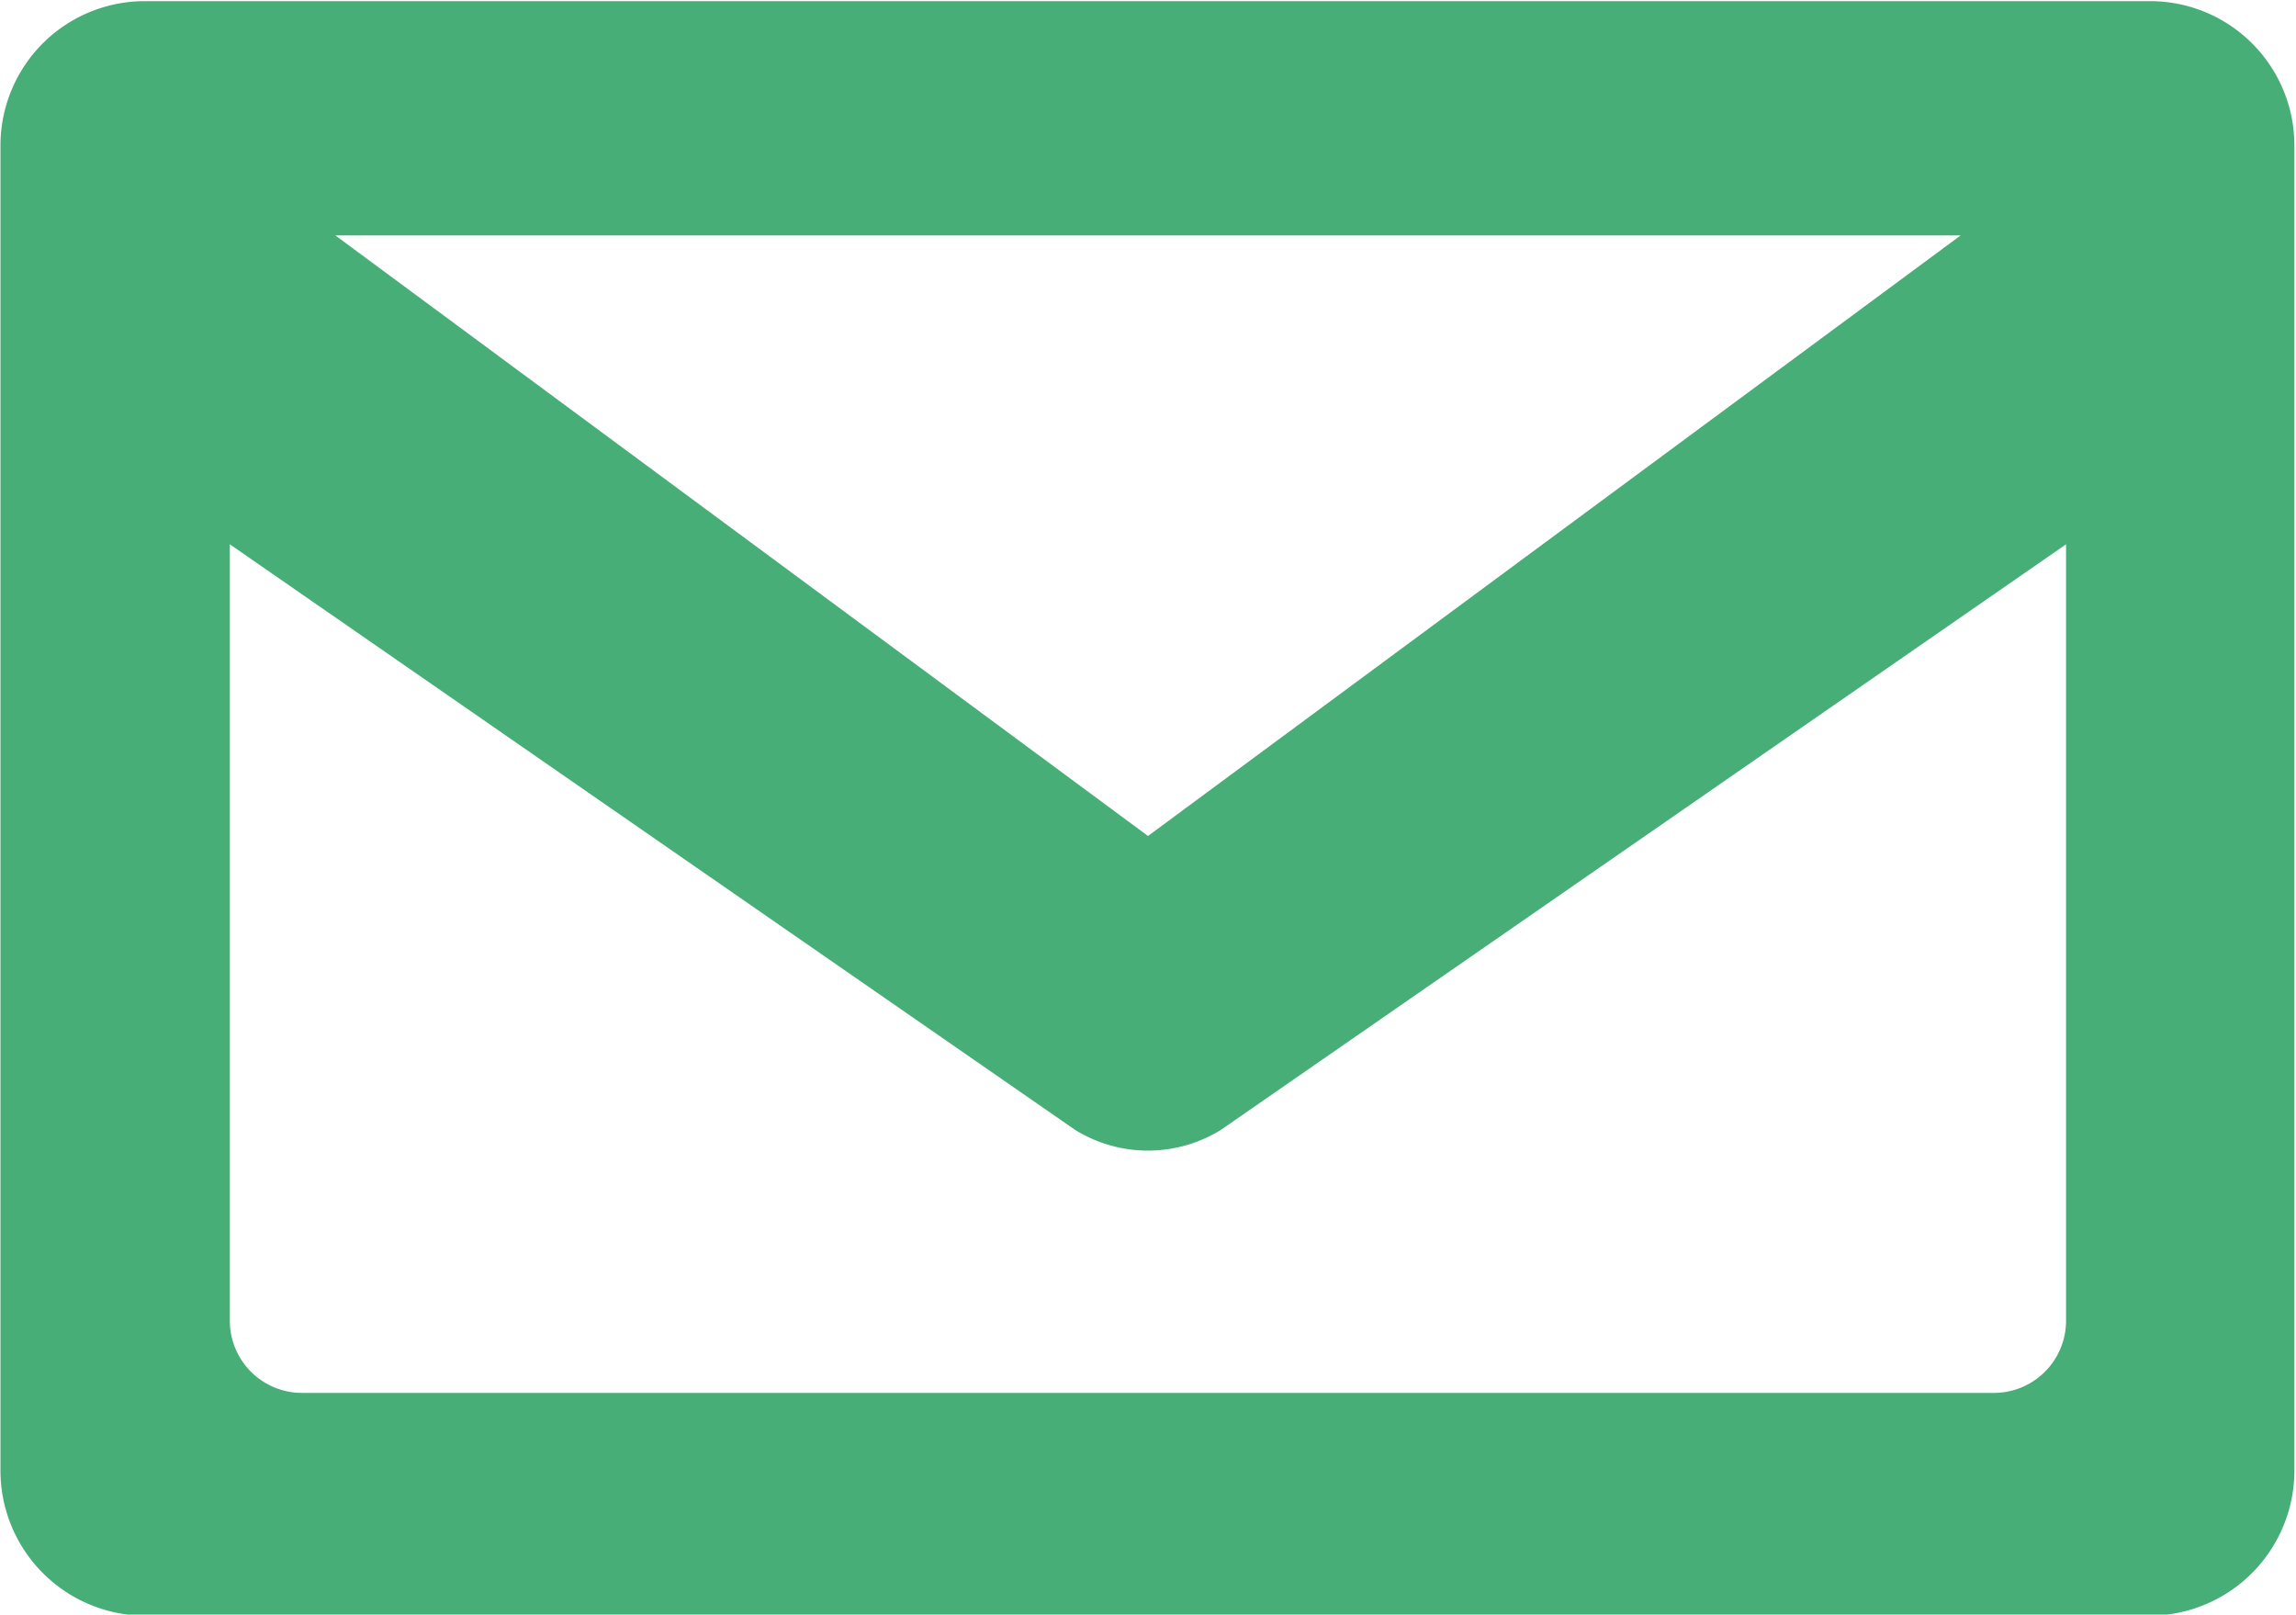 <svg xmlns="http://www.w3.org/2000/svg" width="20" height="14.06" viewBox="0 0 20 14.06">
  <defs>
    <style>
      .cls-1 {
        fill: #47ae77;
        fill-rule: evenodd;
      }
    </style>
  </defs>
  <path id="Envelope_copy" data-name="Envelope copy" class="cls-1" d="M912.726,2854.92H895.264a1.257,1.257,0,0,0-1.26,1.26v11.54a1.264,1.264,0,0,0,1.26,1.26h17.462a1.264,1.264,0,0,0,1.26-1.26v-11.54A1.257,1.257,0,0,0,912.726,2854.92Zm-1.647,2.04L904,2862.19l-7.079-5.23h14.158Zm0.918,9.45a0.629,0.629,0,0,1-.63.63H896.632a0.629,0.629,0,0,1-.63-0.63v-6.76l7.364,5.1a1.207,1.207,0,0,0,1.268,0l7.363-5.1v6.76Z" transform="translate(-894 -2854.91)"/>
</svg>
